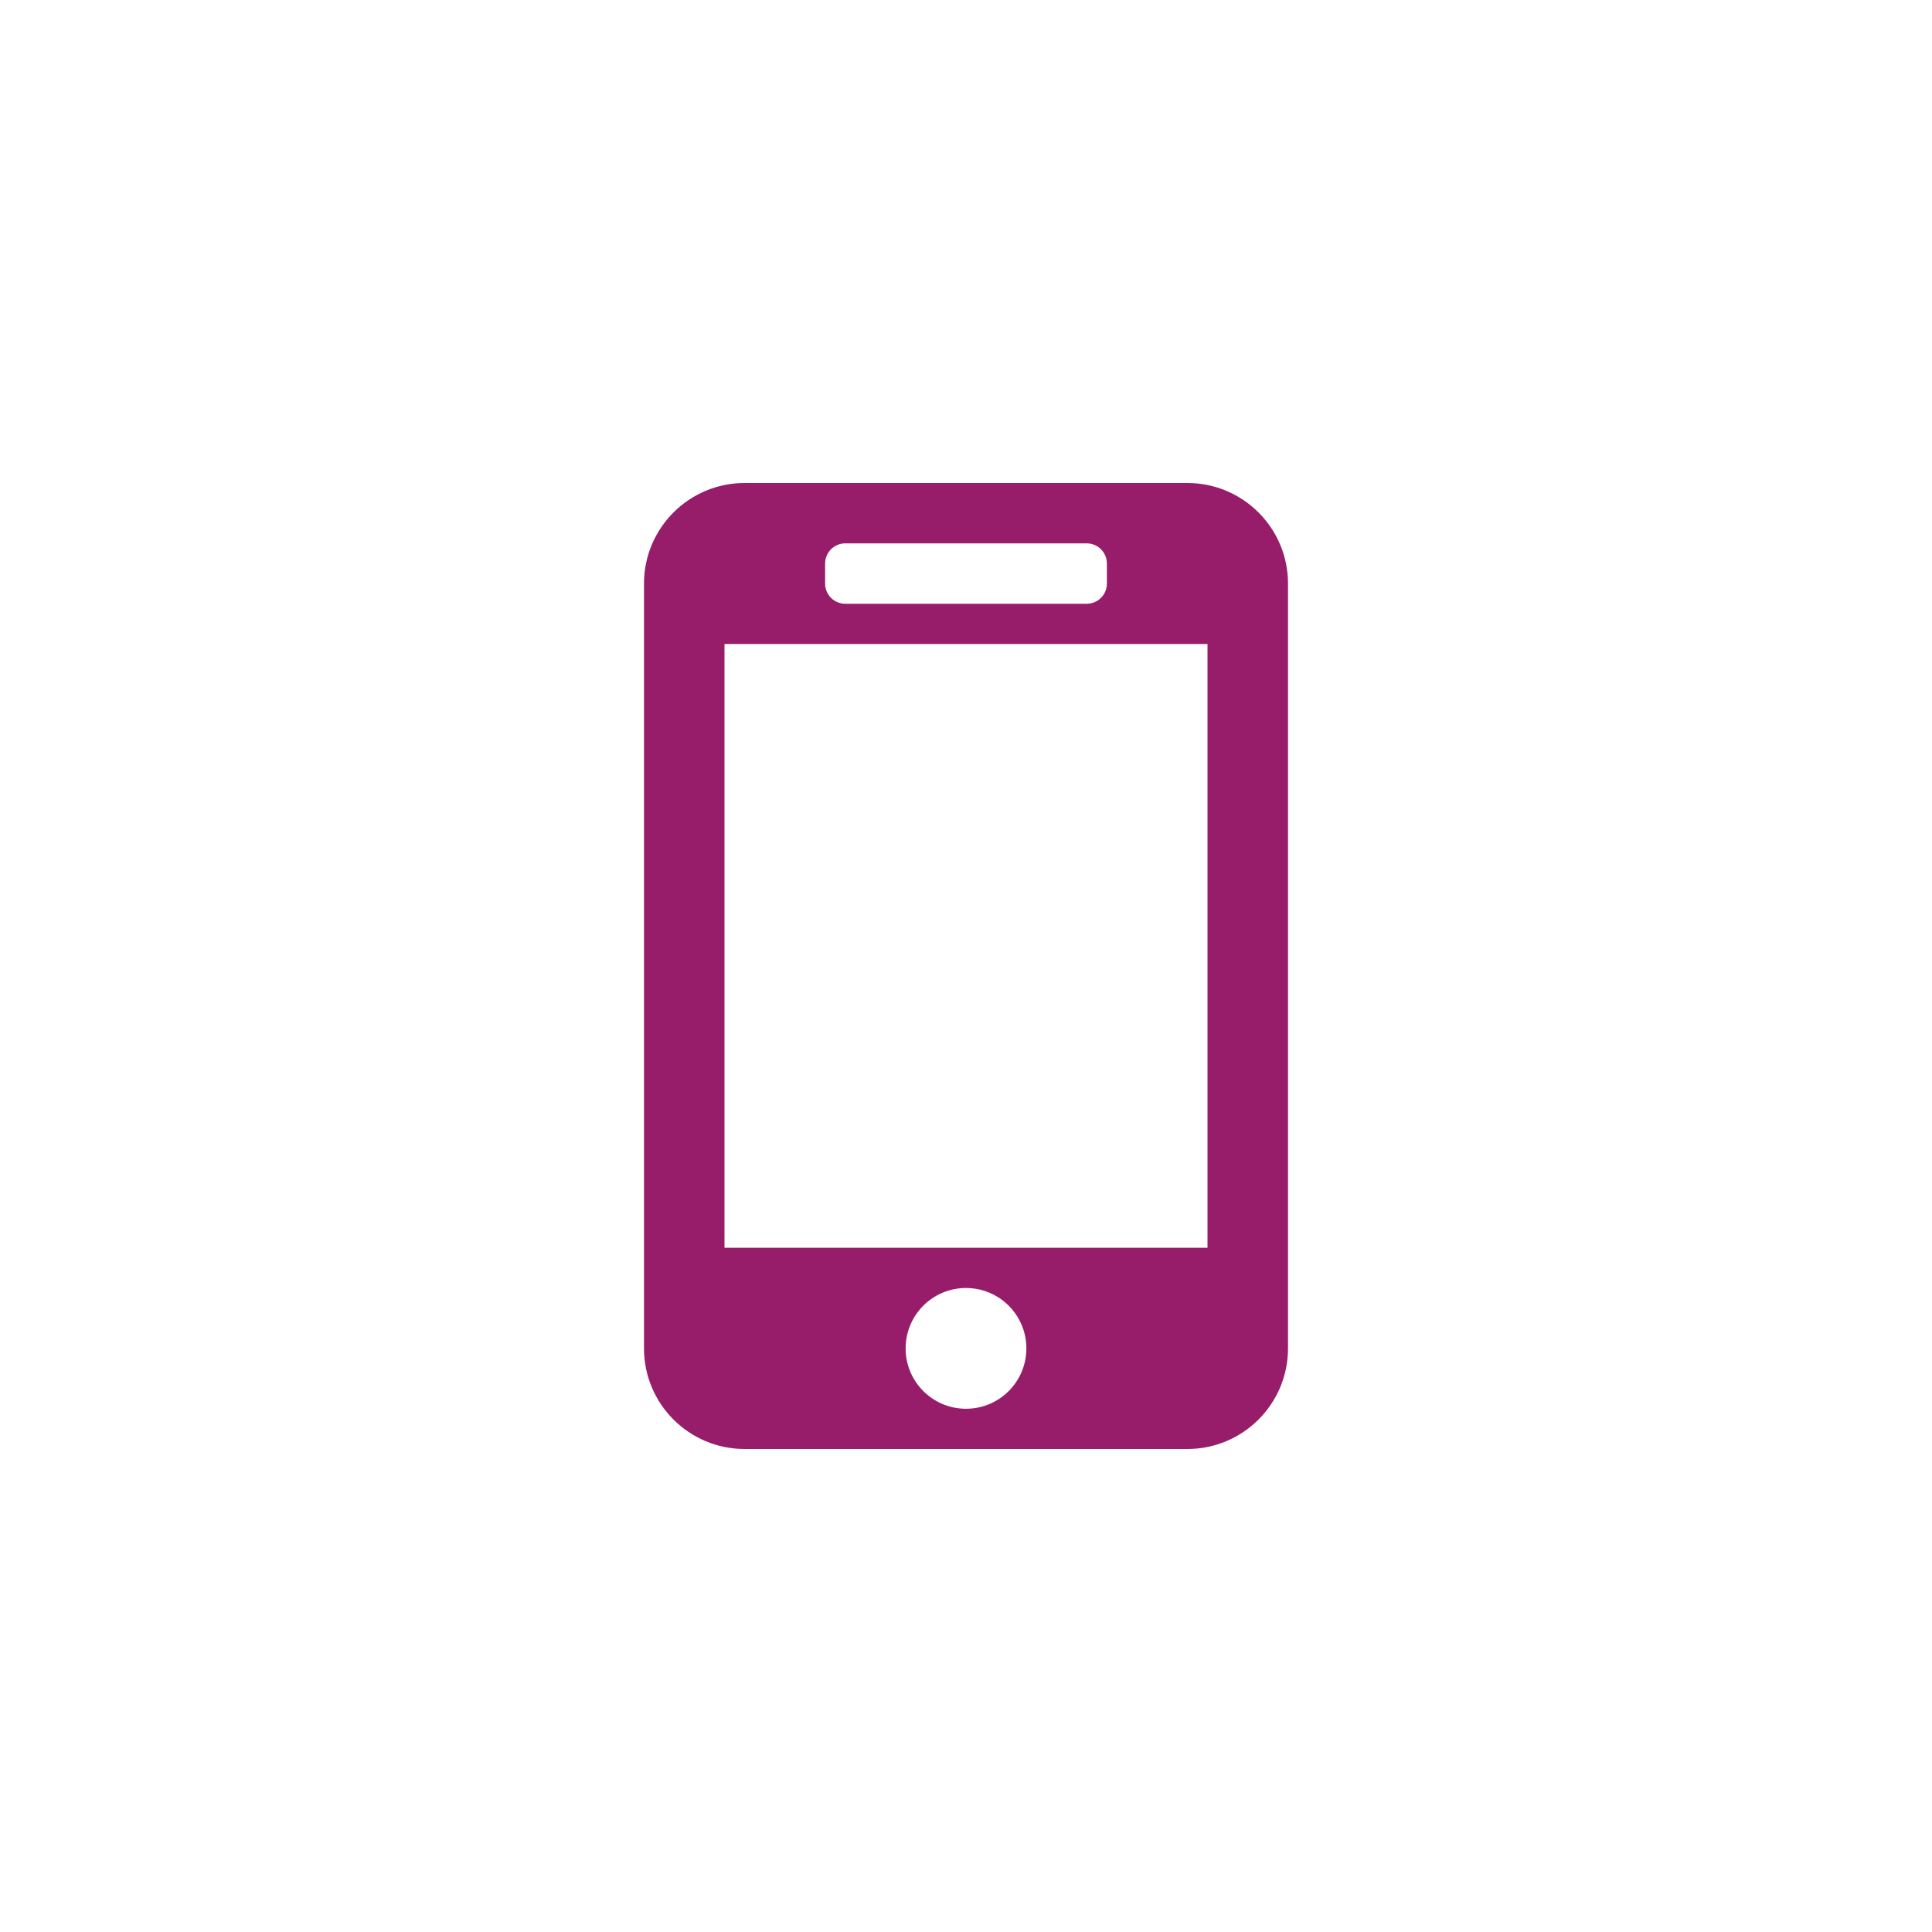 ﻿<?xml version="1.0" encoding="utf-8"?>
<!DOCTYPE svg PUBLIC "-//W3C//DTD SVG 1.1//EN" "http://www.w3.org/Graphics/SVG/1.1/DTD/svg11.dtd">
<svg xmlns="http://www.w3.org/2000/svg" xmlns:xlink="http://www.w3.org/1999/xlink" version="1.1" baseProfile="full" width="76" height="76" viewBox="0 0 76.00 76.00" enable-background="new 0 0 76.00 76.00" xml:space="preserve">
	<path fill="#971D6A" fill-opacity="1" stroke-width="0.2" stroke-linejoin="round" d="M 29.292,19L 46.708,19C 48.894,19 50.667,20.772 50.667,22.958L 50.667,53.042C 50.667,55.228 48.894,57 46.708,57L 29.292,57C 27.105,57 25.333,55.228 25.333,53.042L 25.333,22.958C 25.333,20.772 27.105,19 29.292,19 Z M 33.25,21.375C 32.813,21.375 32.458,21.73 32.458,22.167L 32.458,22.958C 32.458,23.396 32.813,23.75 33.25,23.75L 42.75,23.75C 43.187,23.75 43.542,23.396 43.542,22.958L 43.542,22.167C 43.542,21.73 43.187,21.375 42.75,21.375L 33.25,21.375 Z M 28.5,25.333L 28.5,49.083L 47.5,49.083L 47.5,25.333L 28.5,25.333 Z M 38,50.667C 36.688,50.667 35.625,51.73 35.625,53.042C 35.625,54.353 36.688,55.417 38,55.417C 39.312,55.417 40.375,54.353 40.375,53.042C 40.375,51.73 39.312,50.667 38,50.667 Z "/>
</svg>
